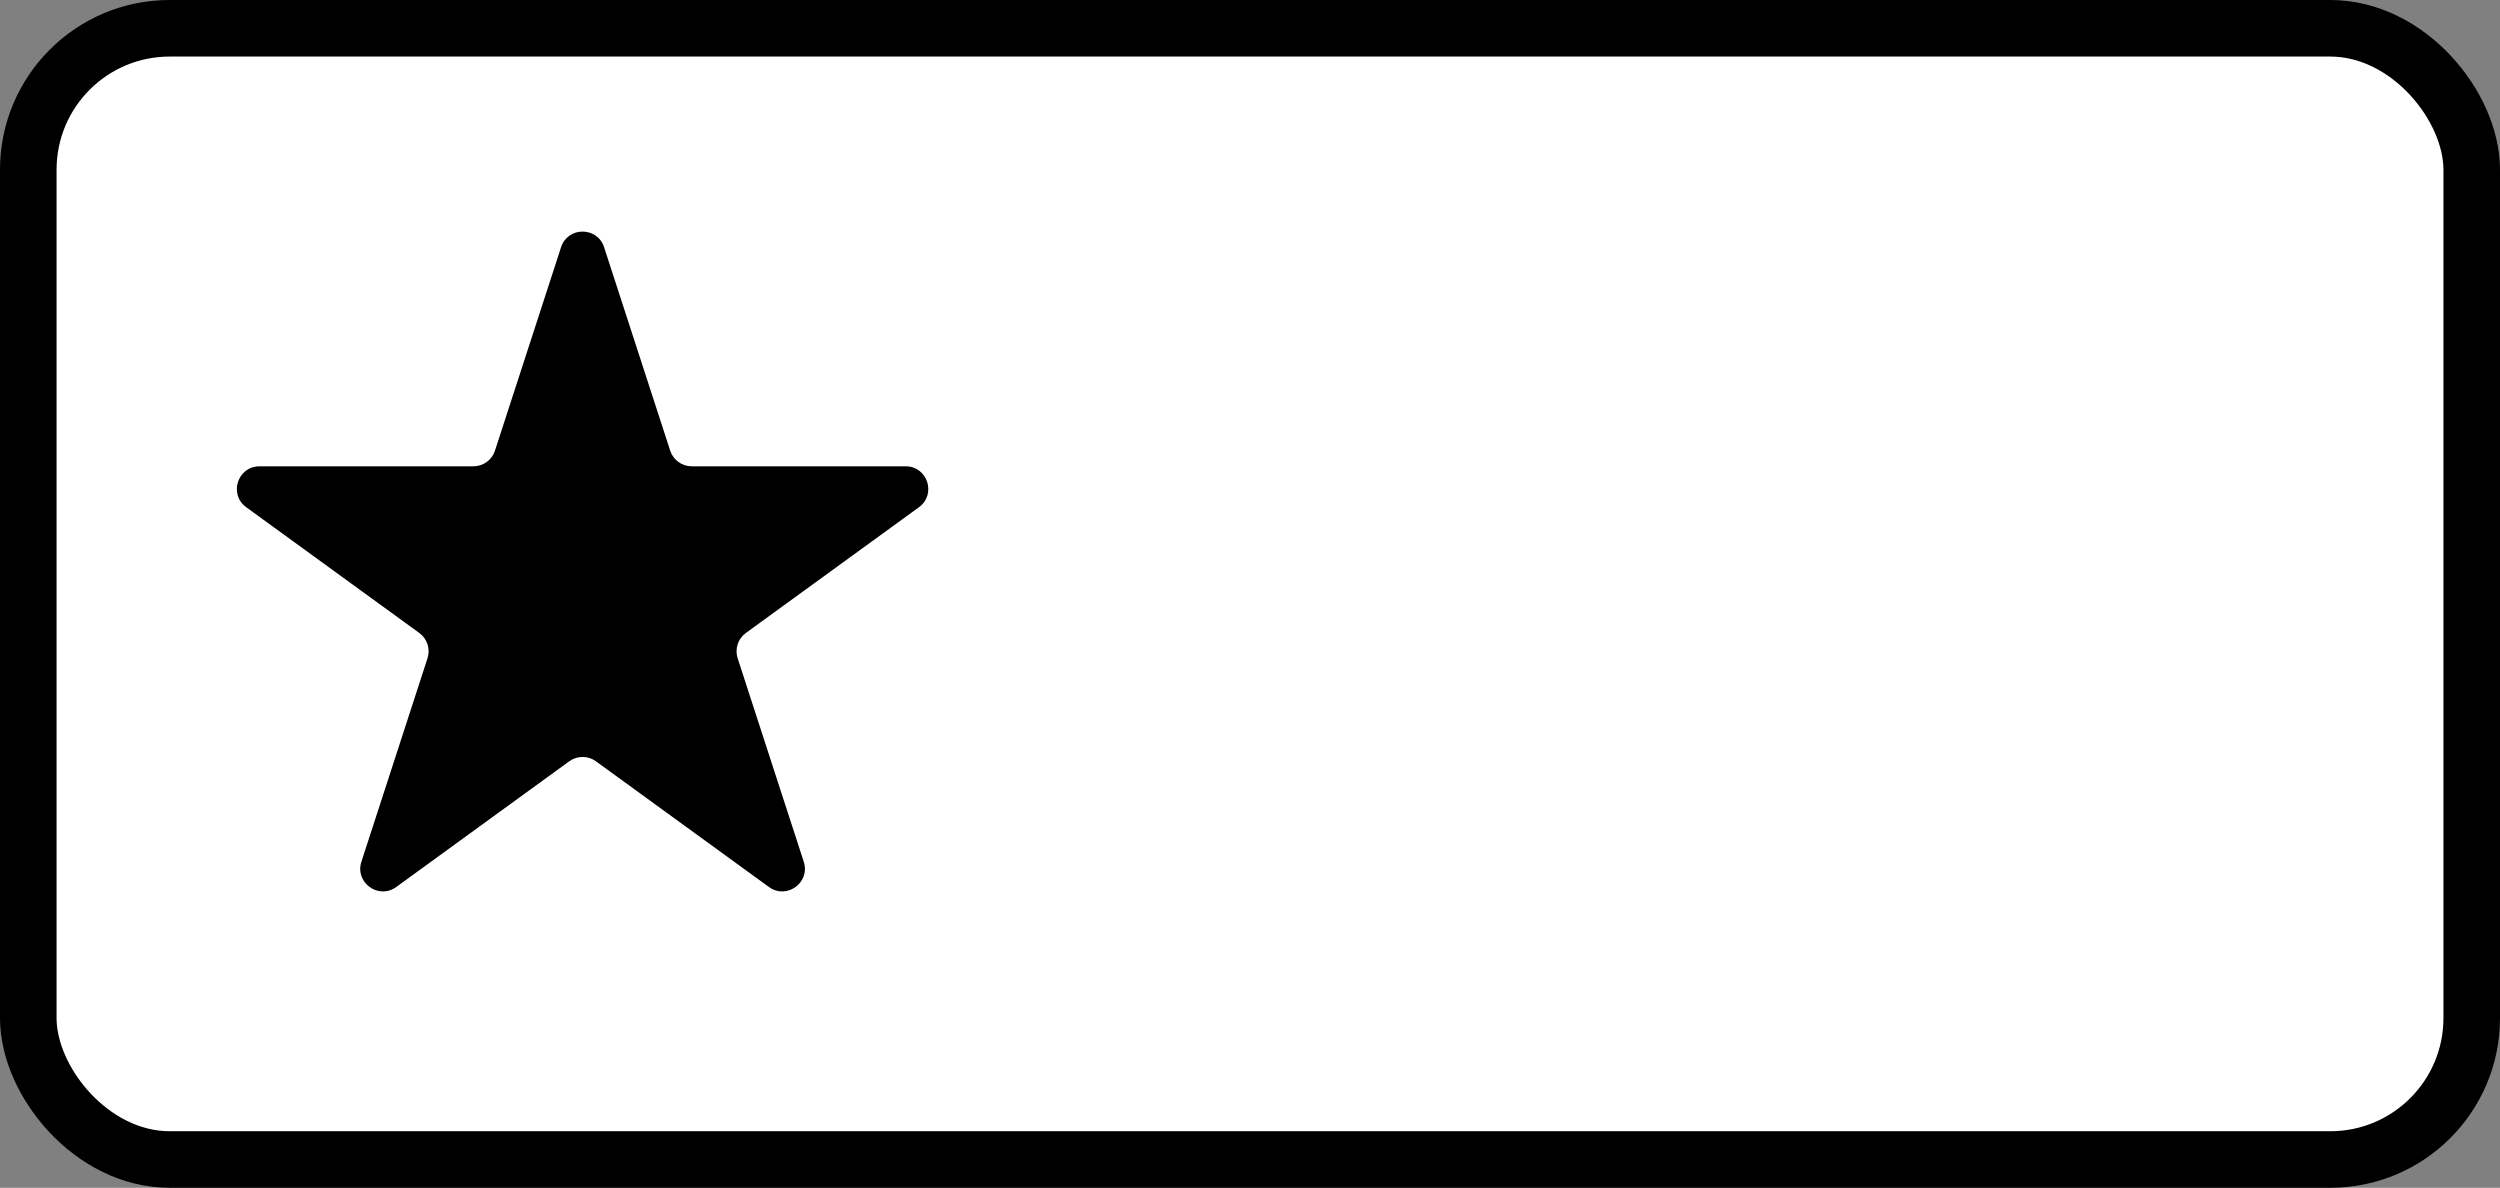 <svg width="221" height="105" viewBox="0 0 221 105" fill="none" xmlns="http://www.w3.org/2000/svg">
<rect x="0" y="0" width="221" height="105" fill="#808080" stroke="none"/>
<rect x="2.5" y="2.5" width="216" height="100" rx="12.5" fill="white" stroke="black" stroke-width="5"/>
<path d="M49.598 21.854C50.197 20.012 52.803 20.012 53.402 21.854L59.246 39.839C59.514 40.663 60.281 41.221 61.148 41.221H80.058C81.996 41.221 82.801 43.7 81.234 44.839L65.935 55.954C65.234 56.463 64.941 57.366 65.208 58.19L71.052 76.175C71.651 78.018 69.542 79.55 67.974 78.411L52.676 67.296C51.975 66.787 51.025 66.787 50.324 67.296L35.026 78.411C33.458 79.55 31.349 78.018 31.948 76.175L37.792 58.19C38.059 57.366 37.766 56.463 37.065 55.954L21.766 44.839C20.199 43.7 21.004 41.221 22.942 41.221H41.852C42.719 41.221 43.486 40.663 43.754 39.839L49.598 21.854Z" fill="black"/>
</svg>
